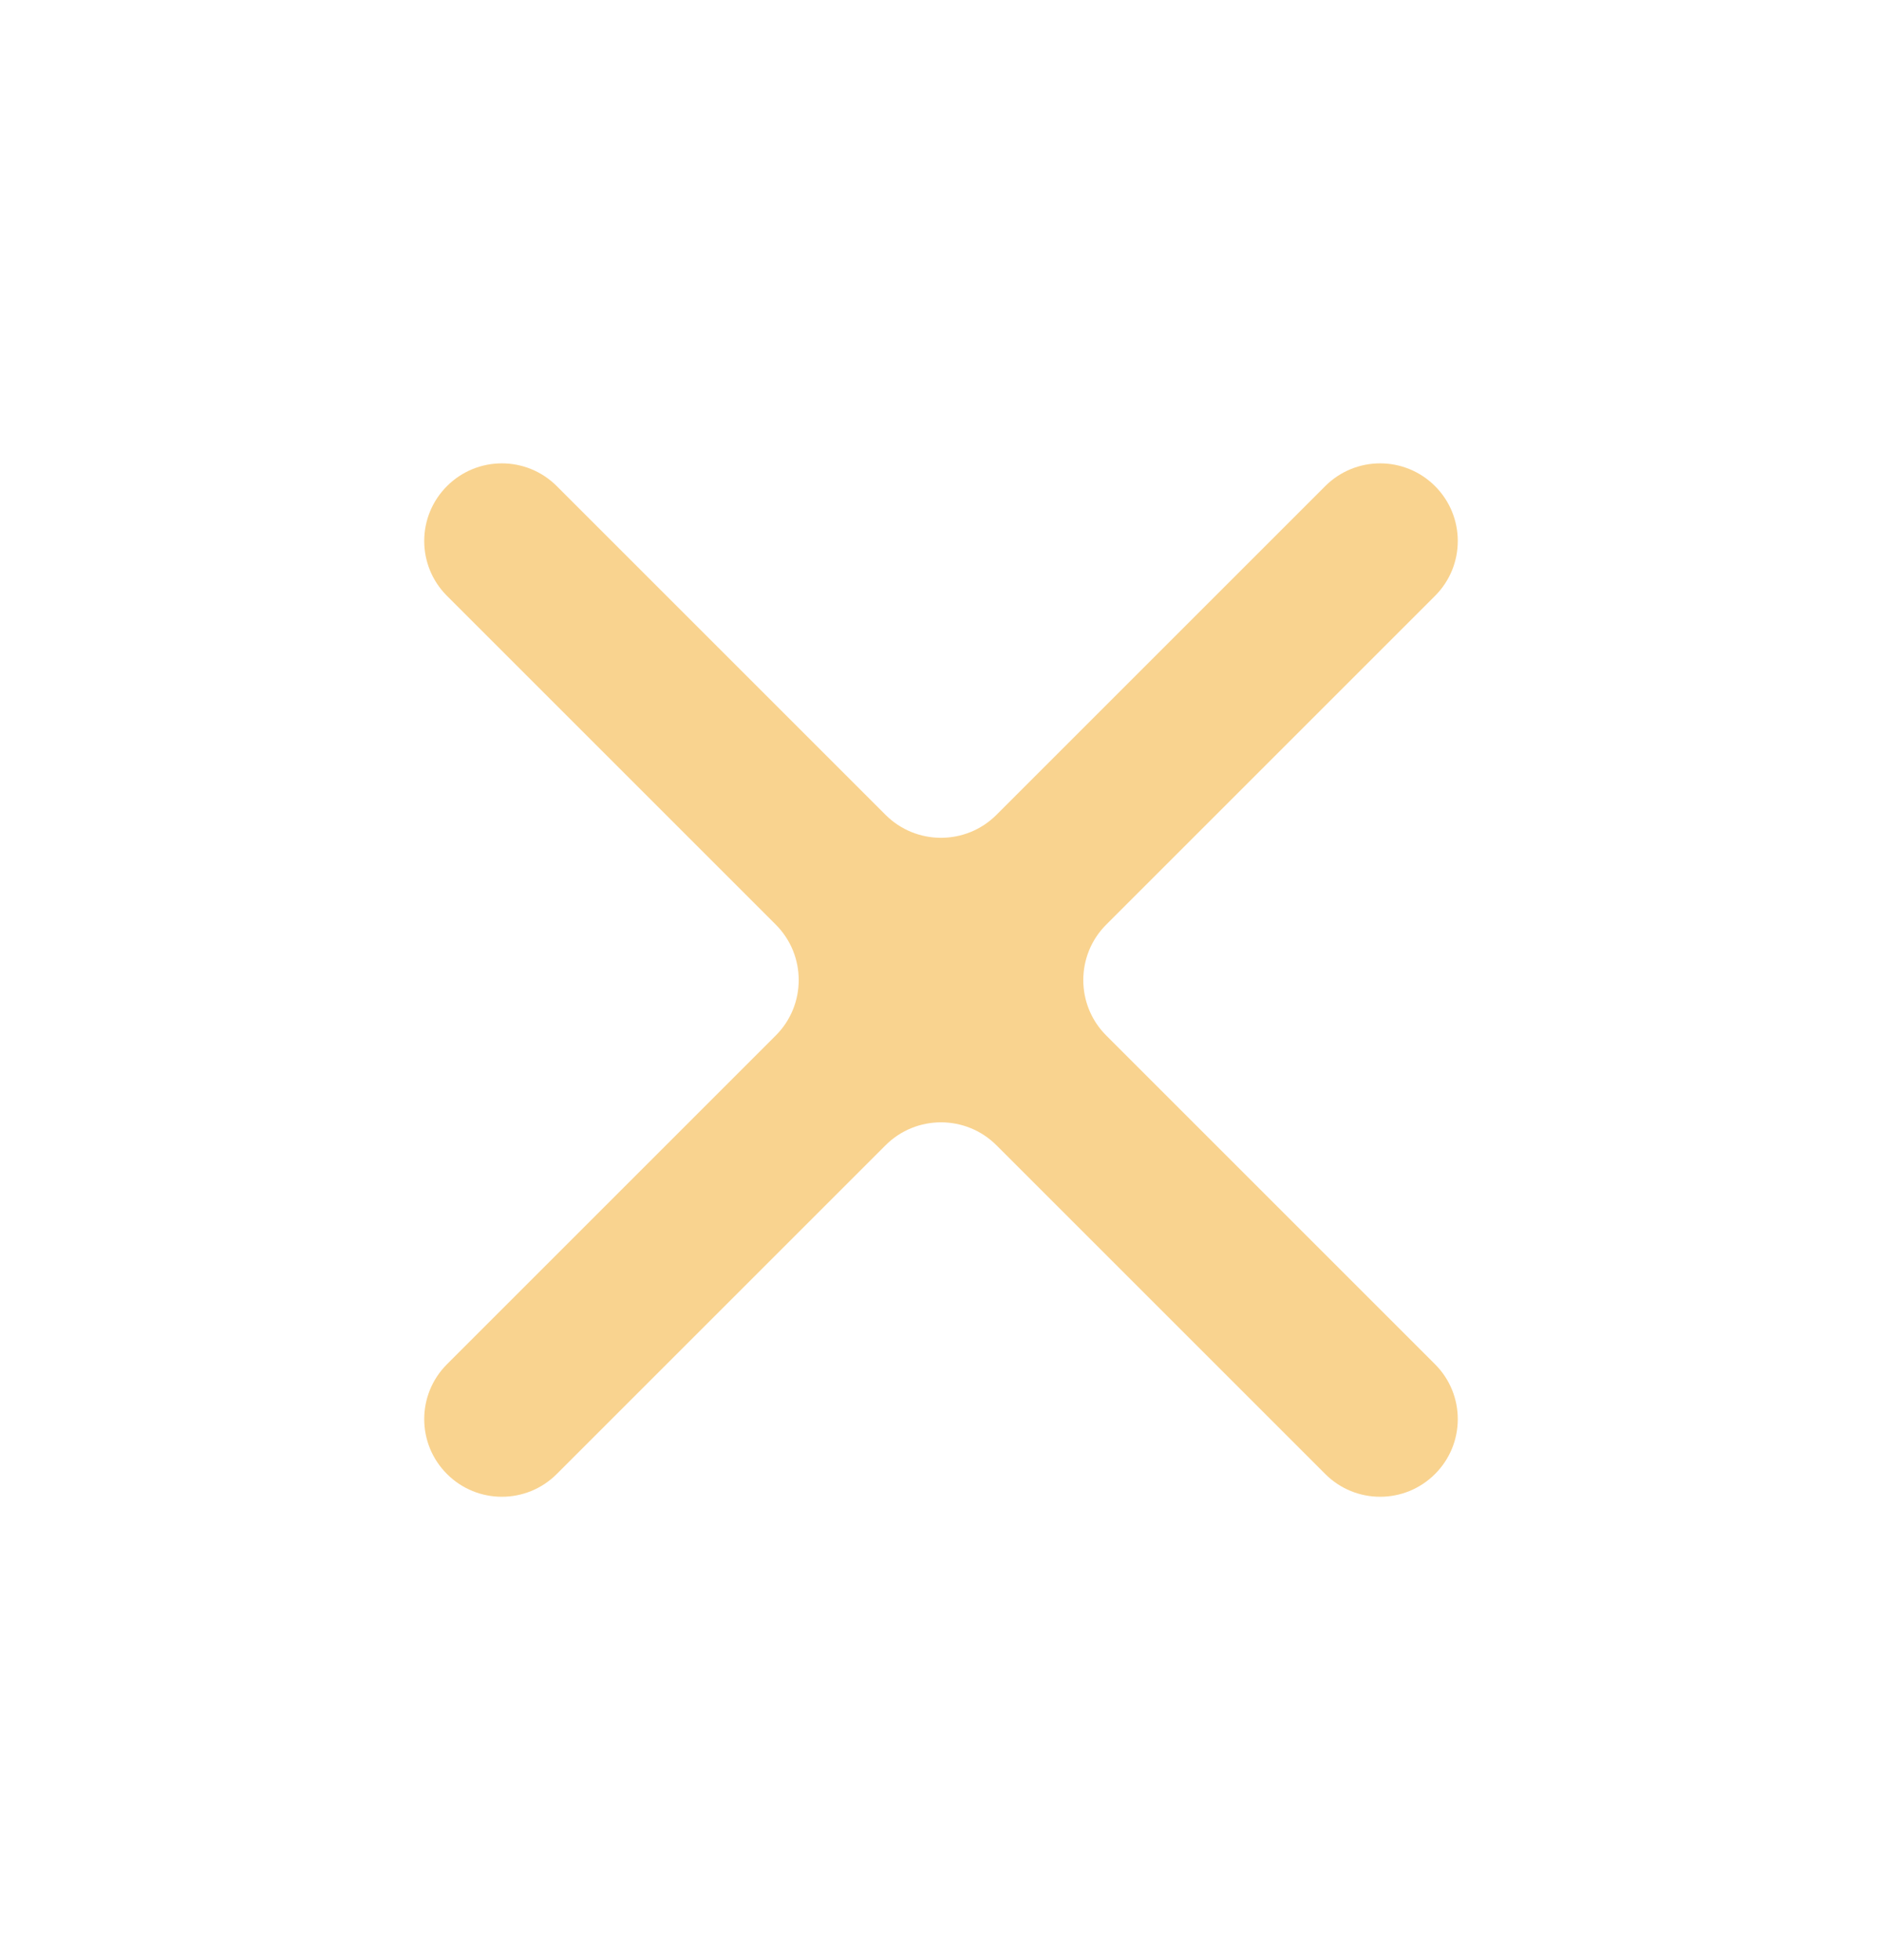 <svg width="24" height="25" viewBox="0 0 24 25" fill="none" xmlns="http://www.w3.org/2000/svg">
<path d="M7.1 18.8C6.713 19.187 6.087 19.187 5.7 18.8V18.8C5.313 18.413 5.313 17.787 5.7 17.4L9.893 13.207C10.283 12.817 10.283 12.183 9.893 11.793L5.7 7.6C5.313 7.213 5.313 6.587 5.7 6.2V6.2C6.087 5.813 6.713 5.813 7.1 6.2L11.293 10.393C11.683 10.783 12.317 10.783 12.707 10.393L16.9 6.2C17.287 5.813 17.913 5.813 18.3 6.2V6.2C18.687 6.587 18.687 7.213 18.3 7.6L14.107 11.793C13.717 12.183 13.717 12.817 14.107 13.207L18.3 17.4C18.687 17.787 18.687 18.413 18.3 18.8V18.8C17.913 19.187 17.287 19.187 16.9 18.8L12.707 14.607C12.317 14.217 11.683 14.217 11.293 14.607L7.1 18.8Z" fill="#F9D38F"/>
</svg>
